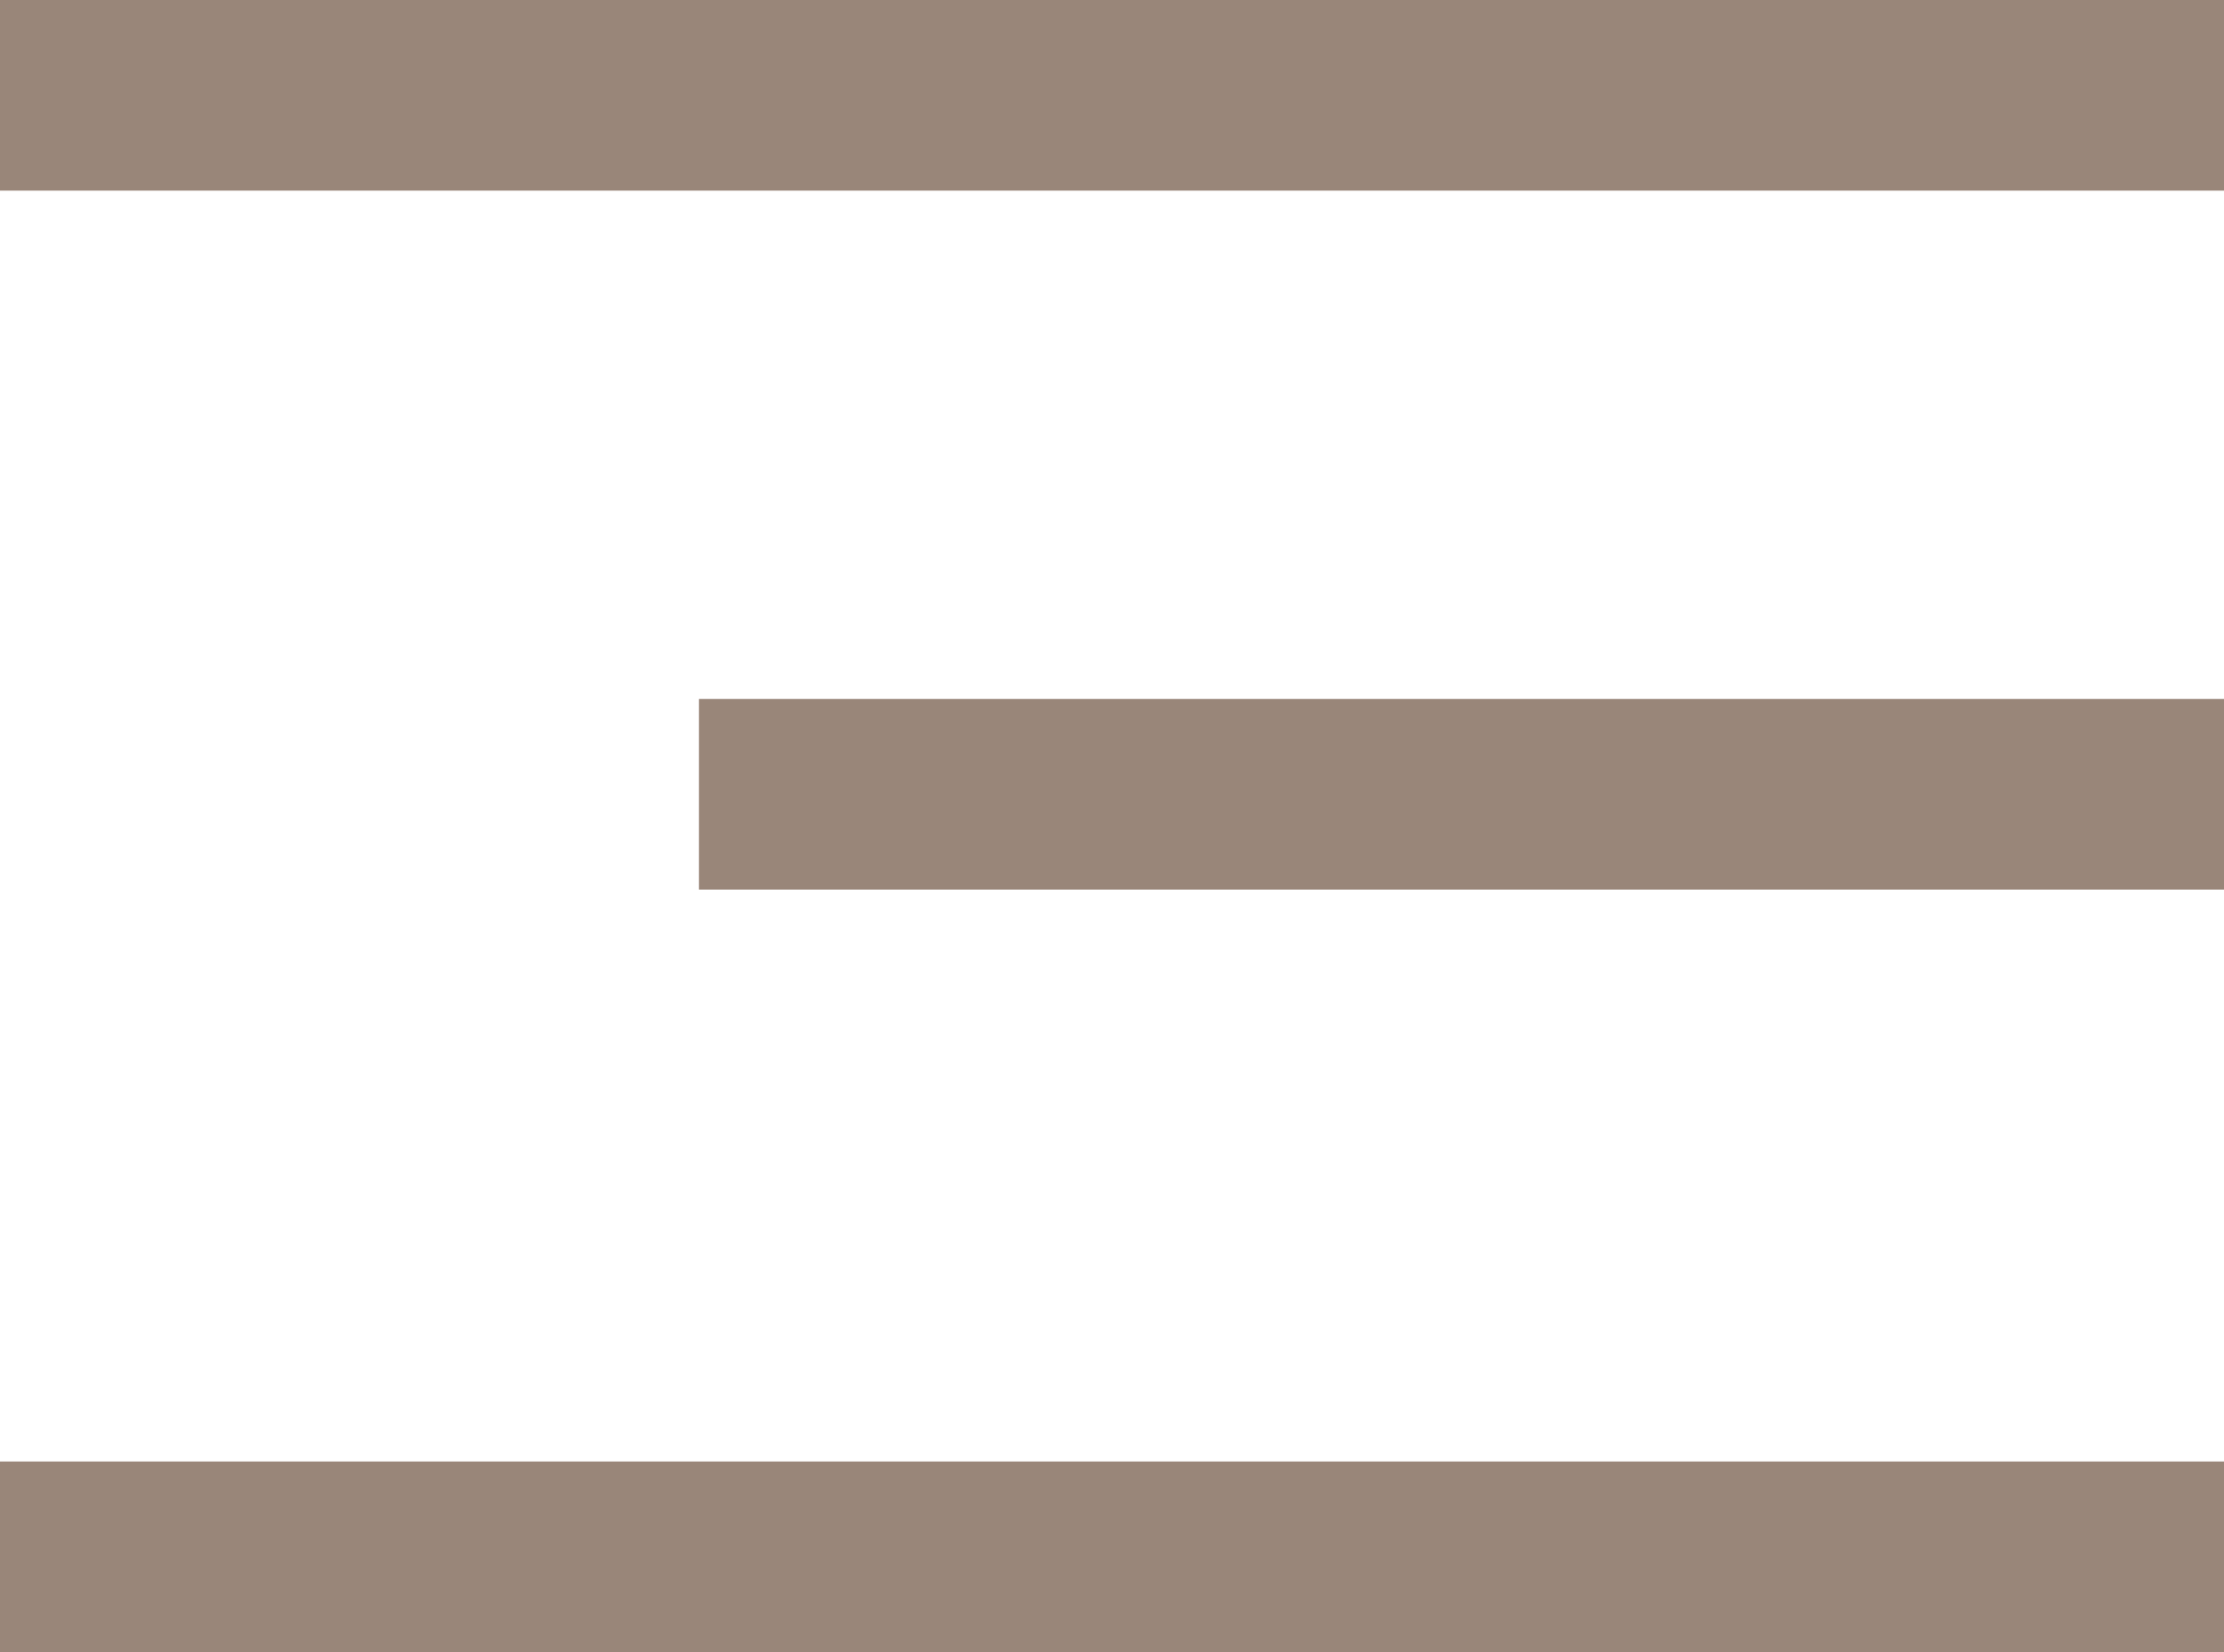 <svg xmlns="http://www.w3.org/2000/svg" width="35" height="26" viewBox="0 0 35 26">
<defs>
    <style>
      .cls-1 {
        fill: #998679;
        fill-rule: evenodd;
      }
    </style>
  </defs>
  <path id="Rectangle_4_copy_2" data-name="Rectangle 4 copy 2" class="cls-1" d="M1510,69h35v3h-35V69Zm0,23h35v3h-35V92Zm11-12h24v3h-24V80Z" transform="translate(-1510 -69)"/>
</svg>
